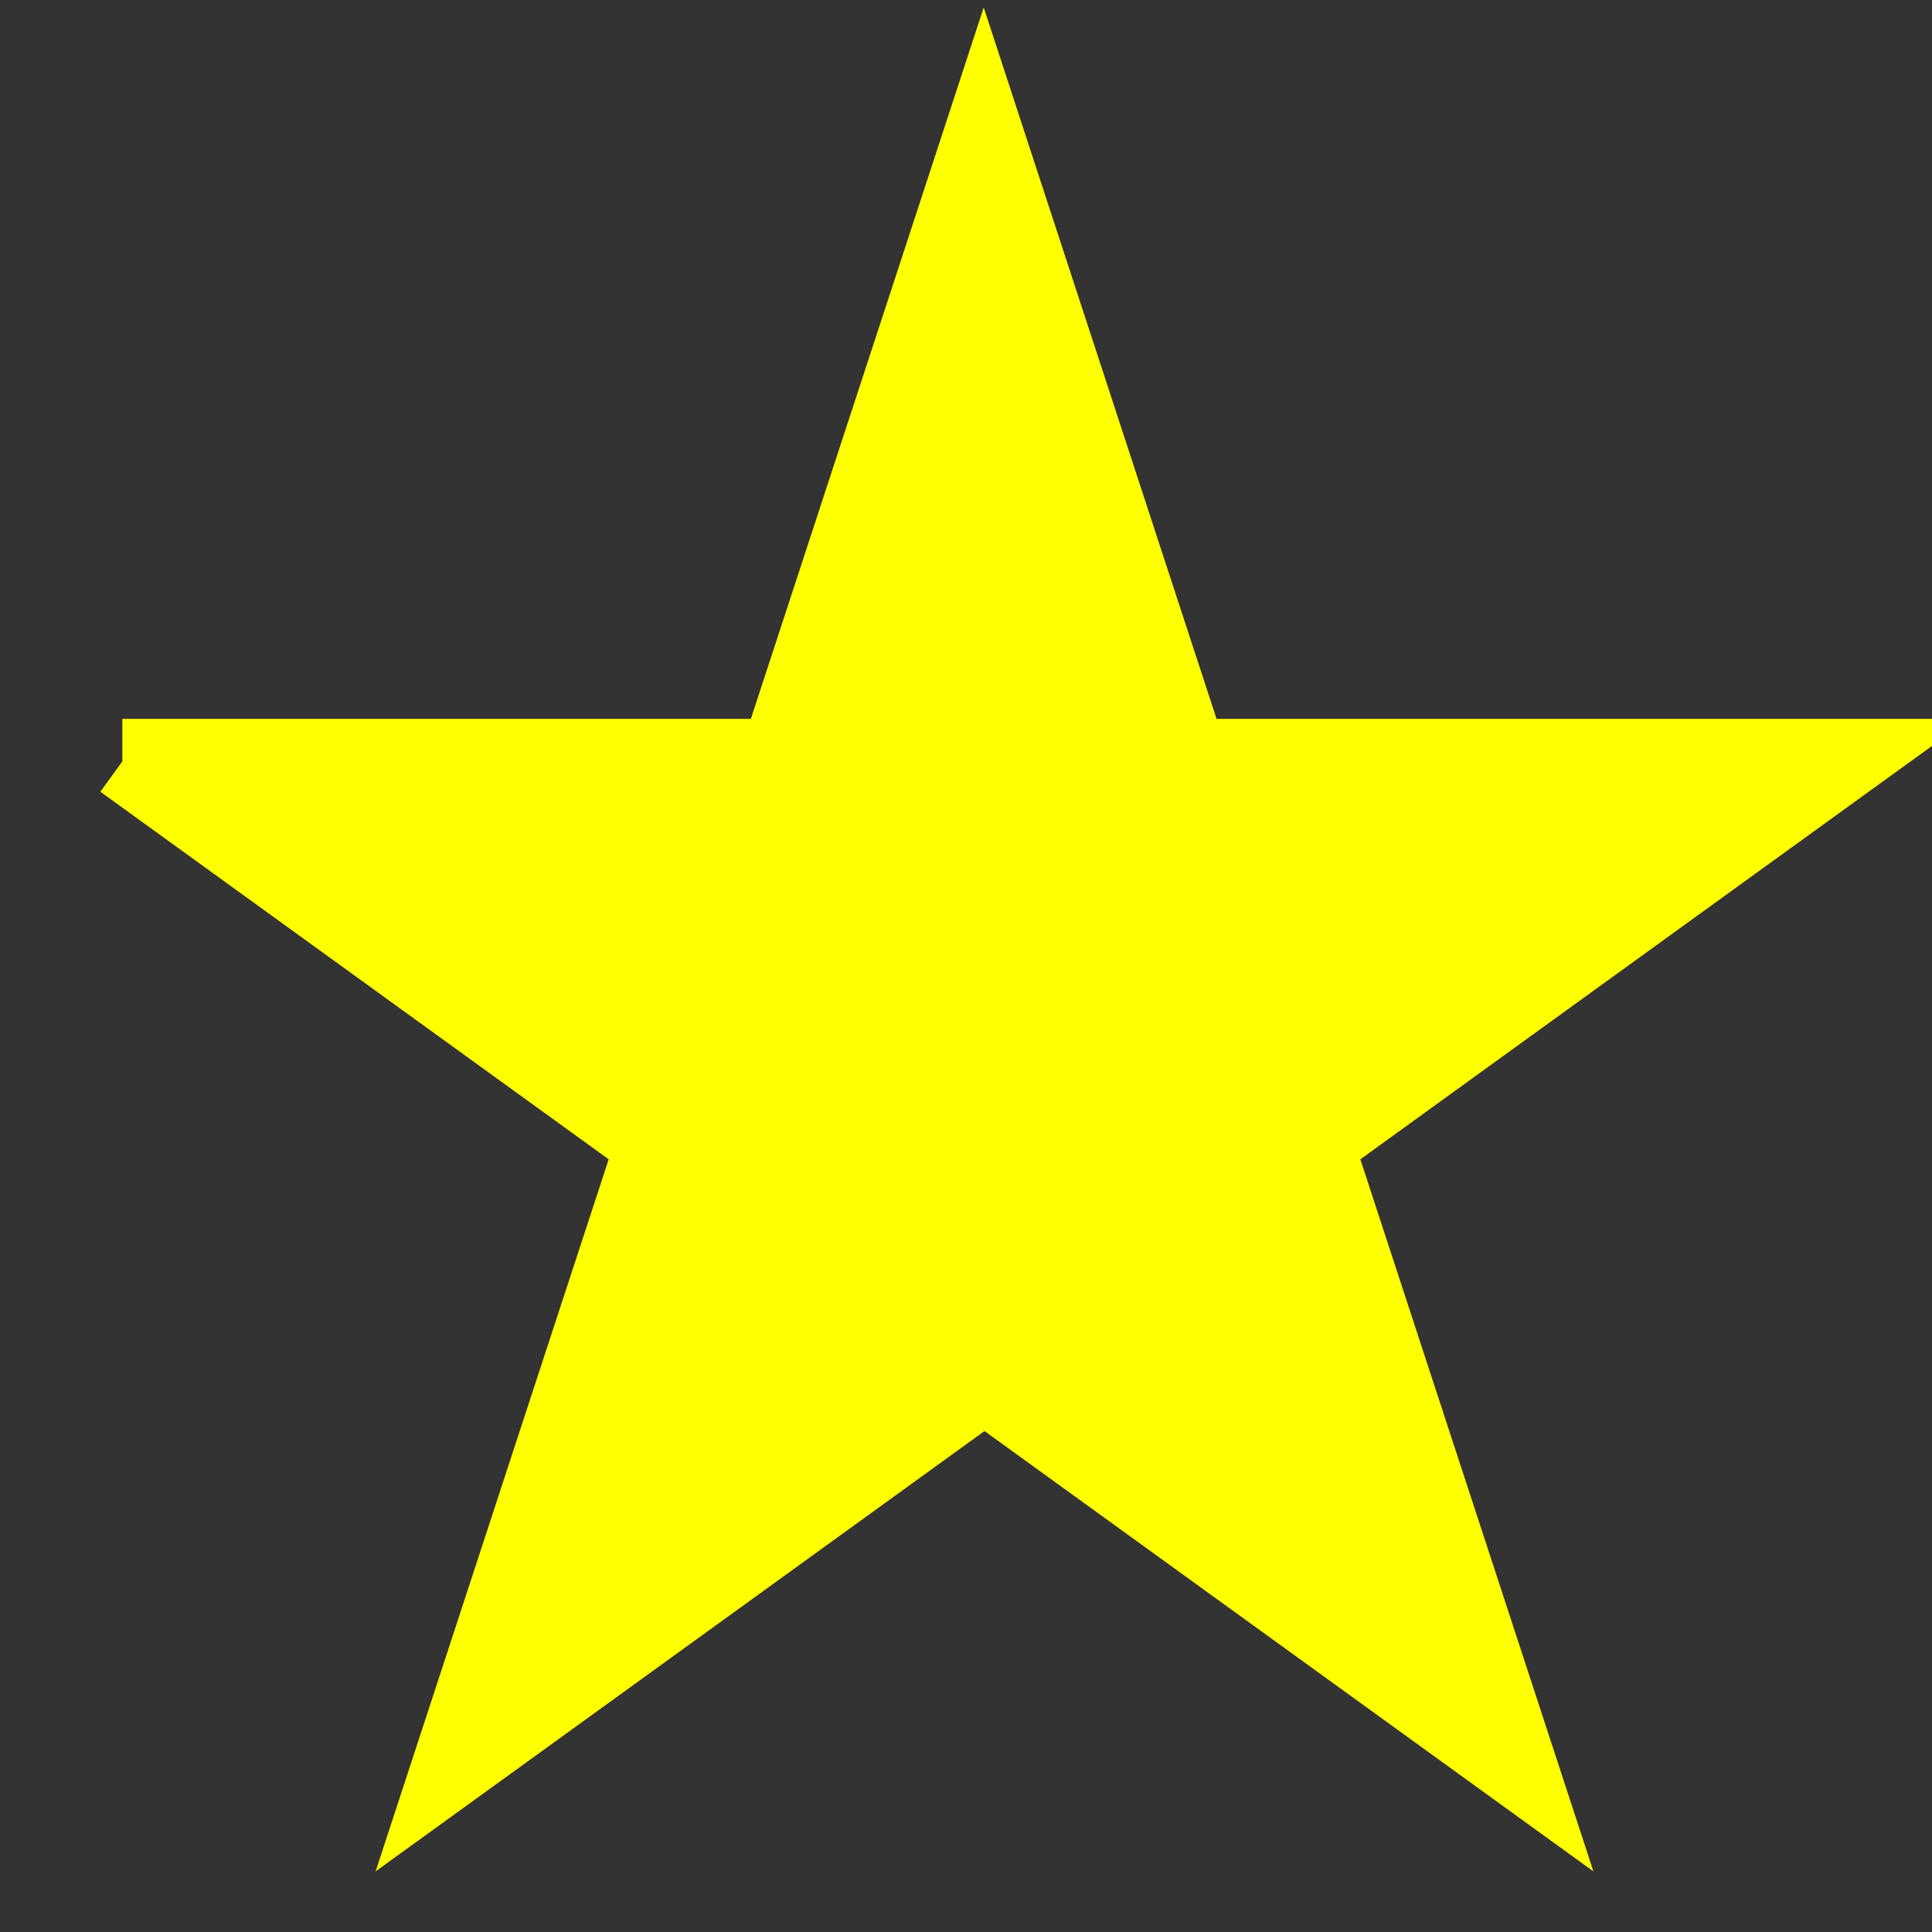 <?xml version="1.0"?>
<svg width="24" height="24" xmlns="http://www.w3.org/2000/svg" xmlns:svg="http://www.w3.org/2000/svg" clip-rule="evenodd" fill-rule="evenodd">
 <rect width="100%" height="100%" fill="#333333" stroke="none"/>
 <g class="layer">
  <title>Layer 1</title>
  <path d="m1.52,9.43l8.17,0l2.53,-7.73l2.53,7.73l8.17,0l-6.61,4.78l2.53,7.73l-6.61,-4.78l-6.61,4.78l2.53,-7.73l-6.61,-4.78z" fill="#ffff00" id="svg_2" stroke="#ffff00"/>
 </g>
</svg>